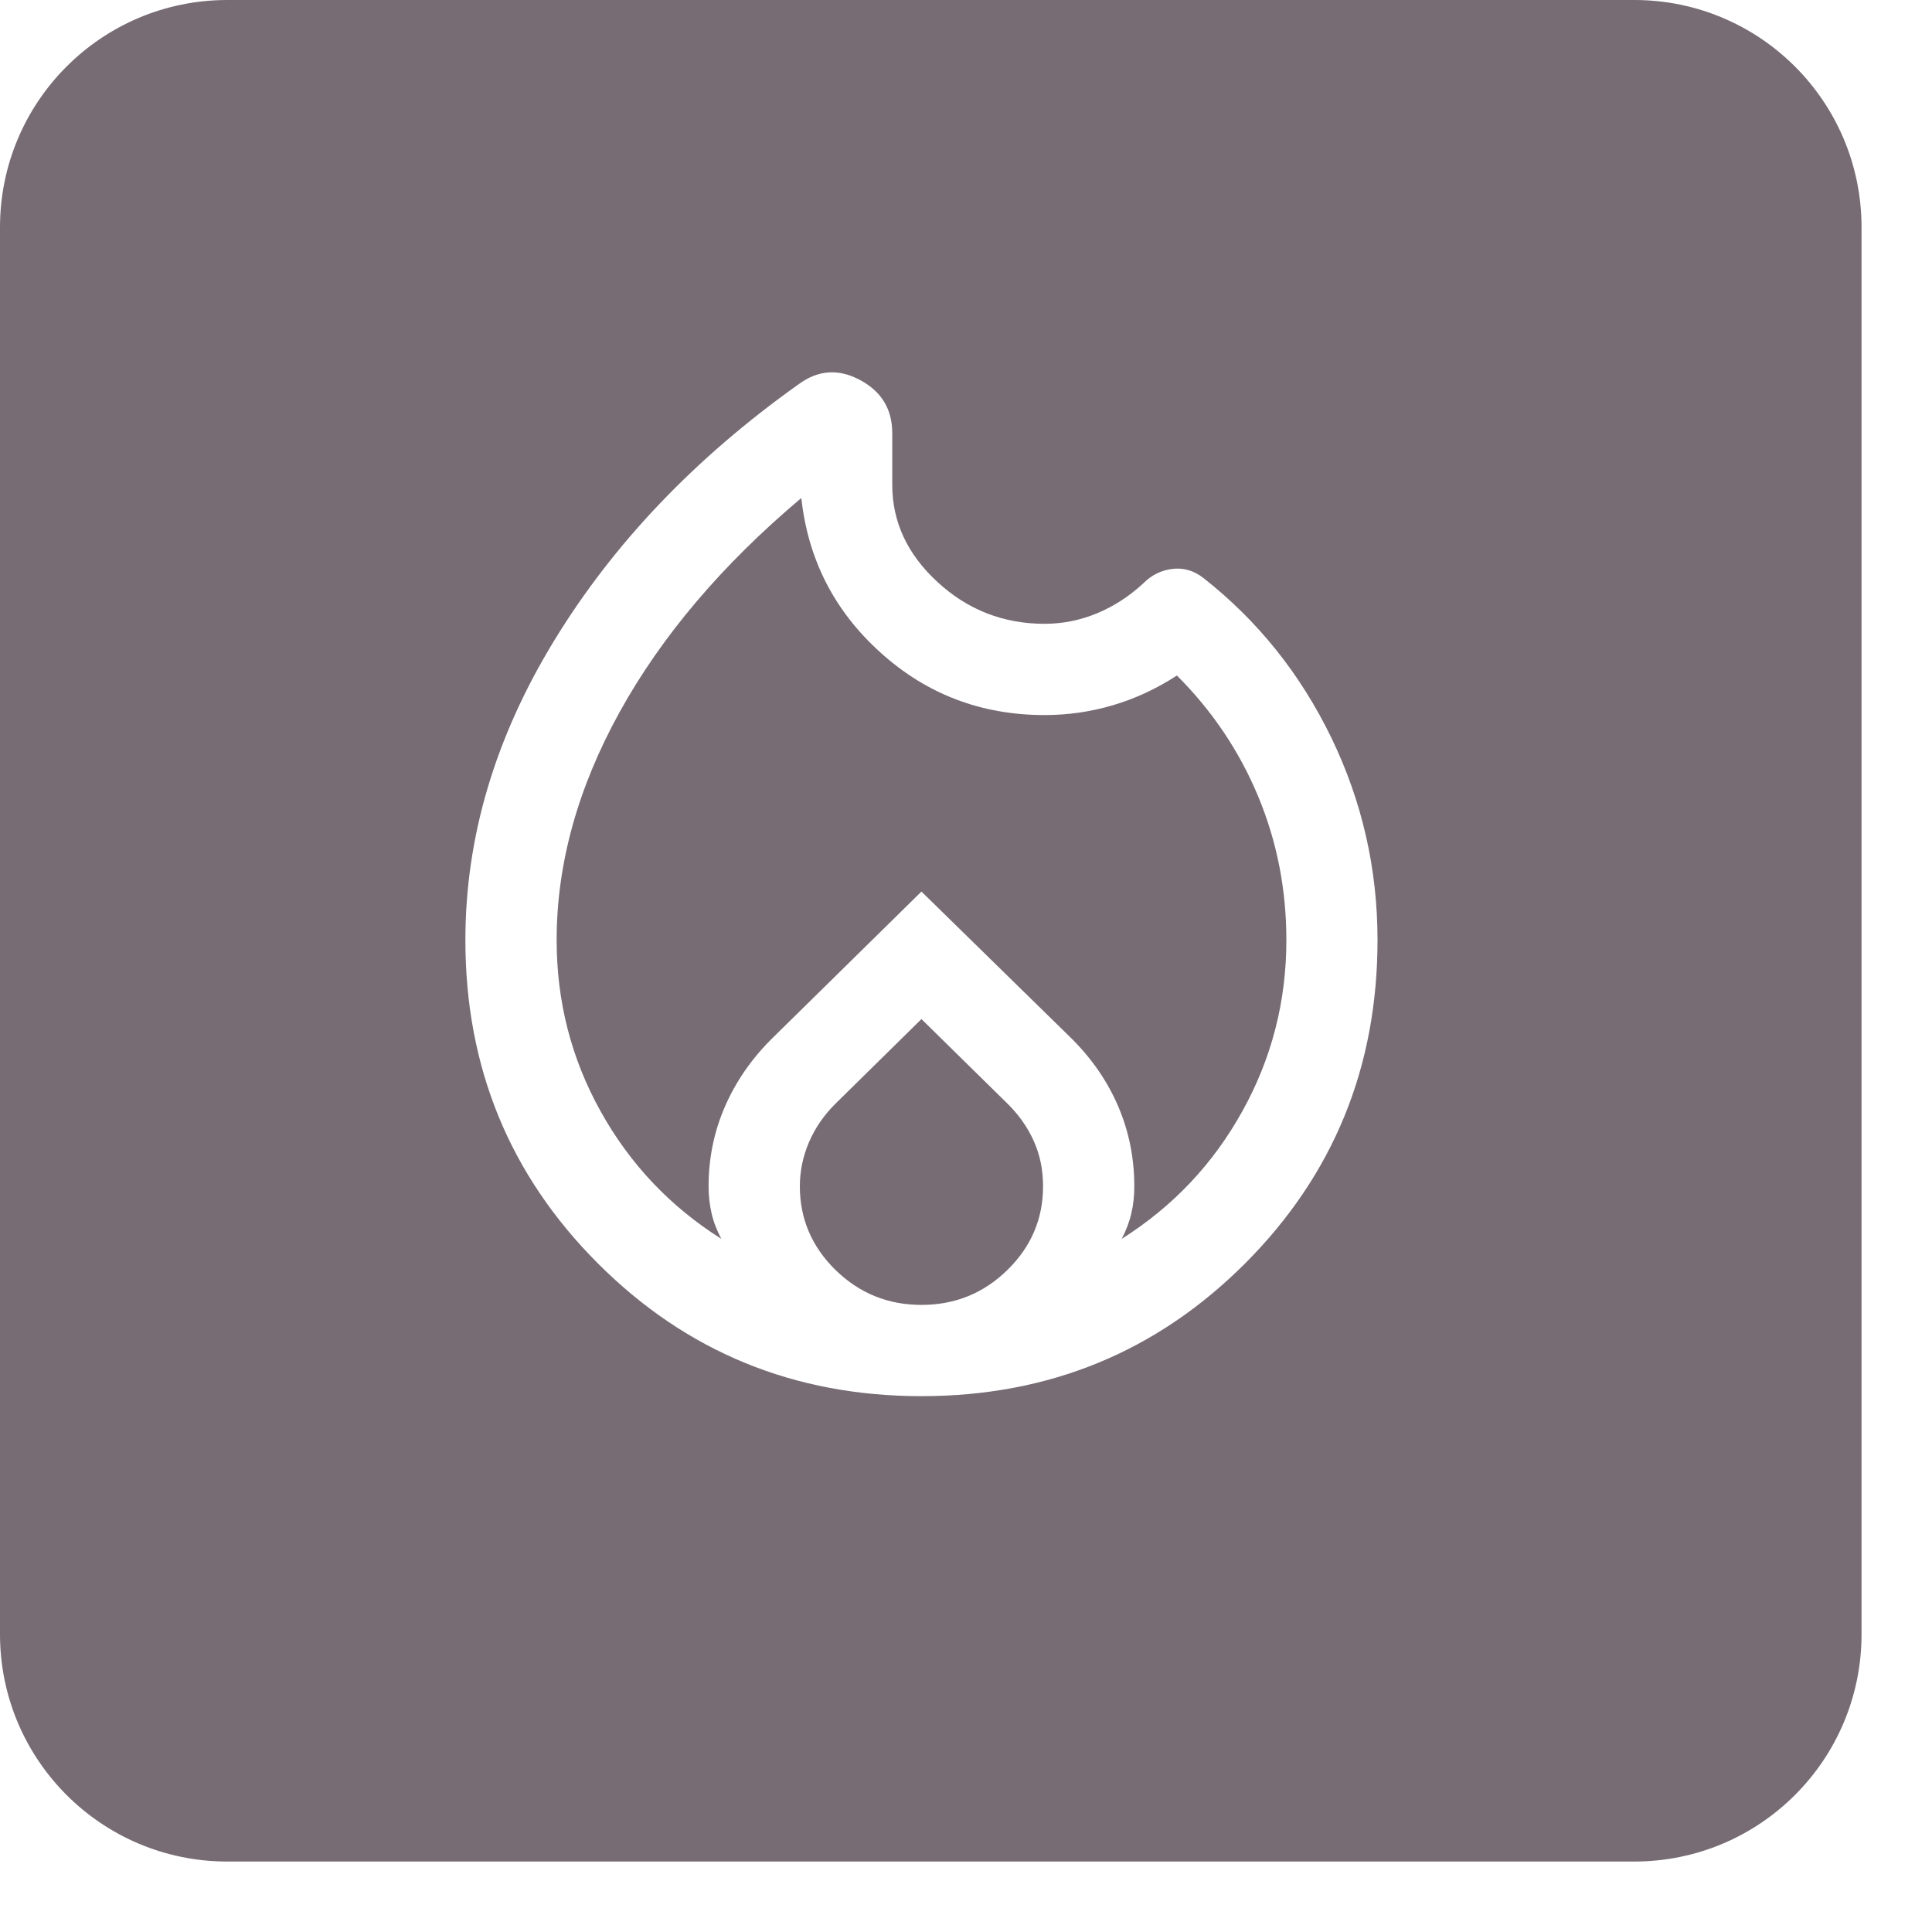 <svg width="17" height="17" viewBox="0 0 17 17" fill="none" xmlns="http://www.w3.org/2000/svg">
<path fill-rule="evenodd" clip-rule="evenodd" d="M2 0C0.895 0 0 0.895 0 2V14.38C0 15.485 0.895 16.38 2 16.38H14.38C15.485 16.38 16.38 15.485 16.38 14.38V2C16.38 0.895 15.485 0 14.38 0H2ZM5.262 11.118C6.04 11.896 6.989 12.285 8.108 12.285C9.228 12.285 10.177 11.896 10.955 11.118C11.732 10.34 12.121 9.391 12.121 8.272C12.121 7.646 11.986 7.053 11.715 6.492C11.443 5.931 11.068 5.462 10.588 5.085C10.504 5.02 10.413 4.994 10.315 5.006C10.217 5.018 10.133 5.06 10.061 5.132C9.937 5.247 9.801 5.335 9.652 5.397C9.504 5.458 9.35 5.489 9.192 5.489C8.83 5.489 8.516 5.367 8.25 5.122C7.984 4.878 7.851 4.592 7.851 4.265V3.811C7.851 3.601 7.757 3.445 7.568 3.344C7.378 3.242 7.198 3.255 7.026 3.382C6.116 4.029 5.4 4.78 4.878 5.634C4.356 6.488 4.095 7.367 4.095 8.272C4.095 9.391 4.484 10.34 5.262 11.118ZM5.284 9.777C5.026 9.313 4.898 8.811 4.898 8.272C4.898 7.603 5.083 6.934 5.453 6.264C5.823 5.595 6.356 4.967 7.051 4.382C7.11 4.924 7.343 5.378 7.749 5.743C8.154 6.109 8.636 6.292 9.192 6.292C9.397 6.292 9.598 6.263 9.794 6.205C9.99 6.147 10.177 6.06 10.356 5.944C10.668 6.256 10.906 6.611 11.071 7.008C11.236 7.404 11.319 7.826 11.319 8.272C11.319 8.811 11.19 9.313 10.932 9.777C10.675 10.242 10.321 10.616 9.87 10.901C9.91 10.825 9.938 10.75 9.955 10.675C9.973 10.6 9.981 10.521 9.981 10.439C9.981 10.191 9.934 9.958 9.841 9.739C9.748 9.52 9.612 9.322 9.435 9.144L8.108 7.845L6.787 9.144C6.609 9.322 6.473 9.52 6.378 9.739C6.283 9.958 6.235 10.191 6.235 10.439C6.235 10.521 6.244 10.6 6.261 10.675C6.278 10.75 6.307 10.825 6.347 10.901C5.896 10.616 5.542 10.242 5.284 9.777ZM7.346 9.717L8.108 8.967L8.871 9.717C8.969 9.815 9.045 9.924 9.098 10.044C9.152 10.165 9.178 10.296 9.178 10.439C9.178 10.724 9.074 10.97 8.864 11.175C8.655 11.38 8.403 11.482 8.108 11.482C7.814 11.482 7.562 11.38 7.352 11.175C7.143 10.97 7.038 10.724 7.038 10.439C7.038 10.305 7.065 10.176 7.118 10.051C7.172 9.926 7.248 9.815 7.346 9.717Z" fill="#776C74"/>
</svg>
